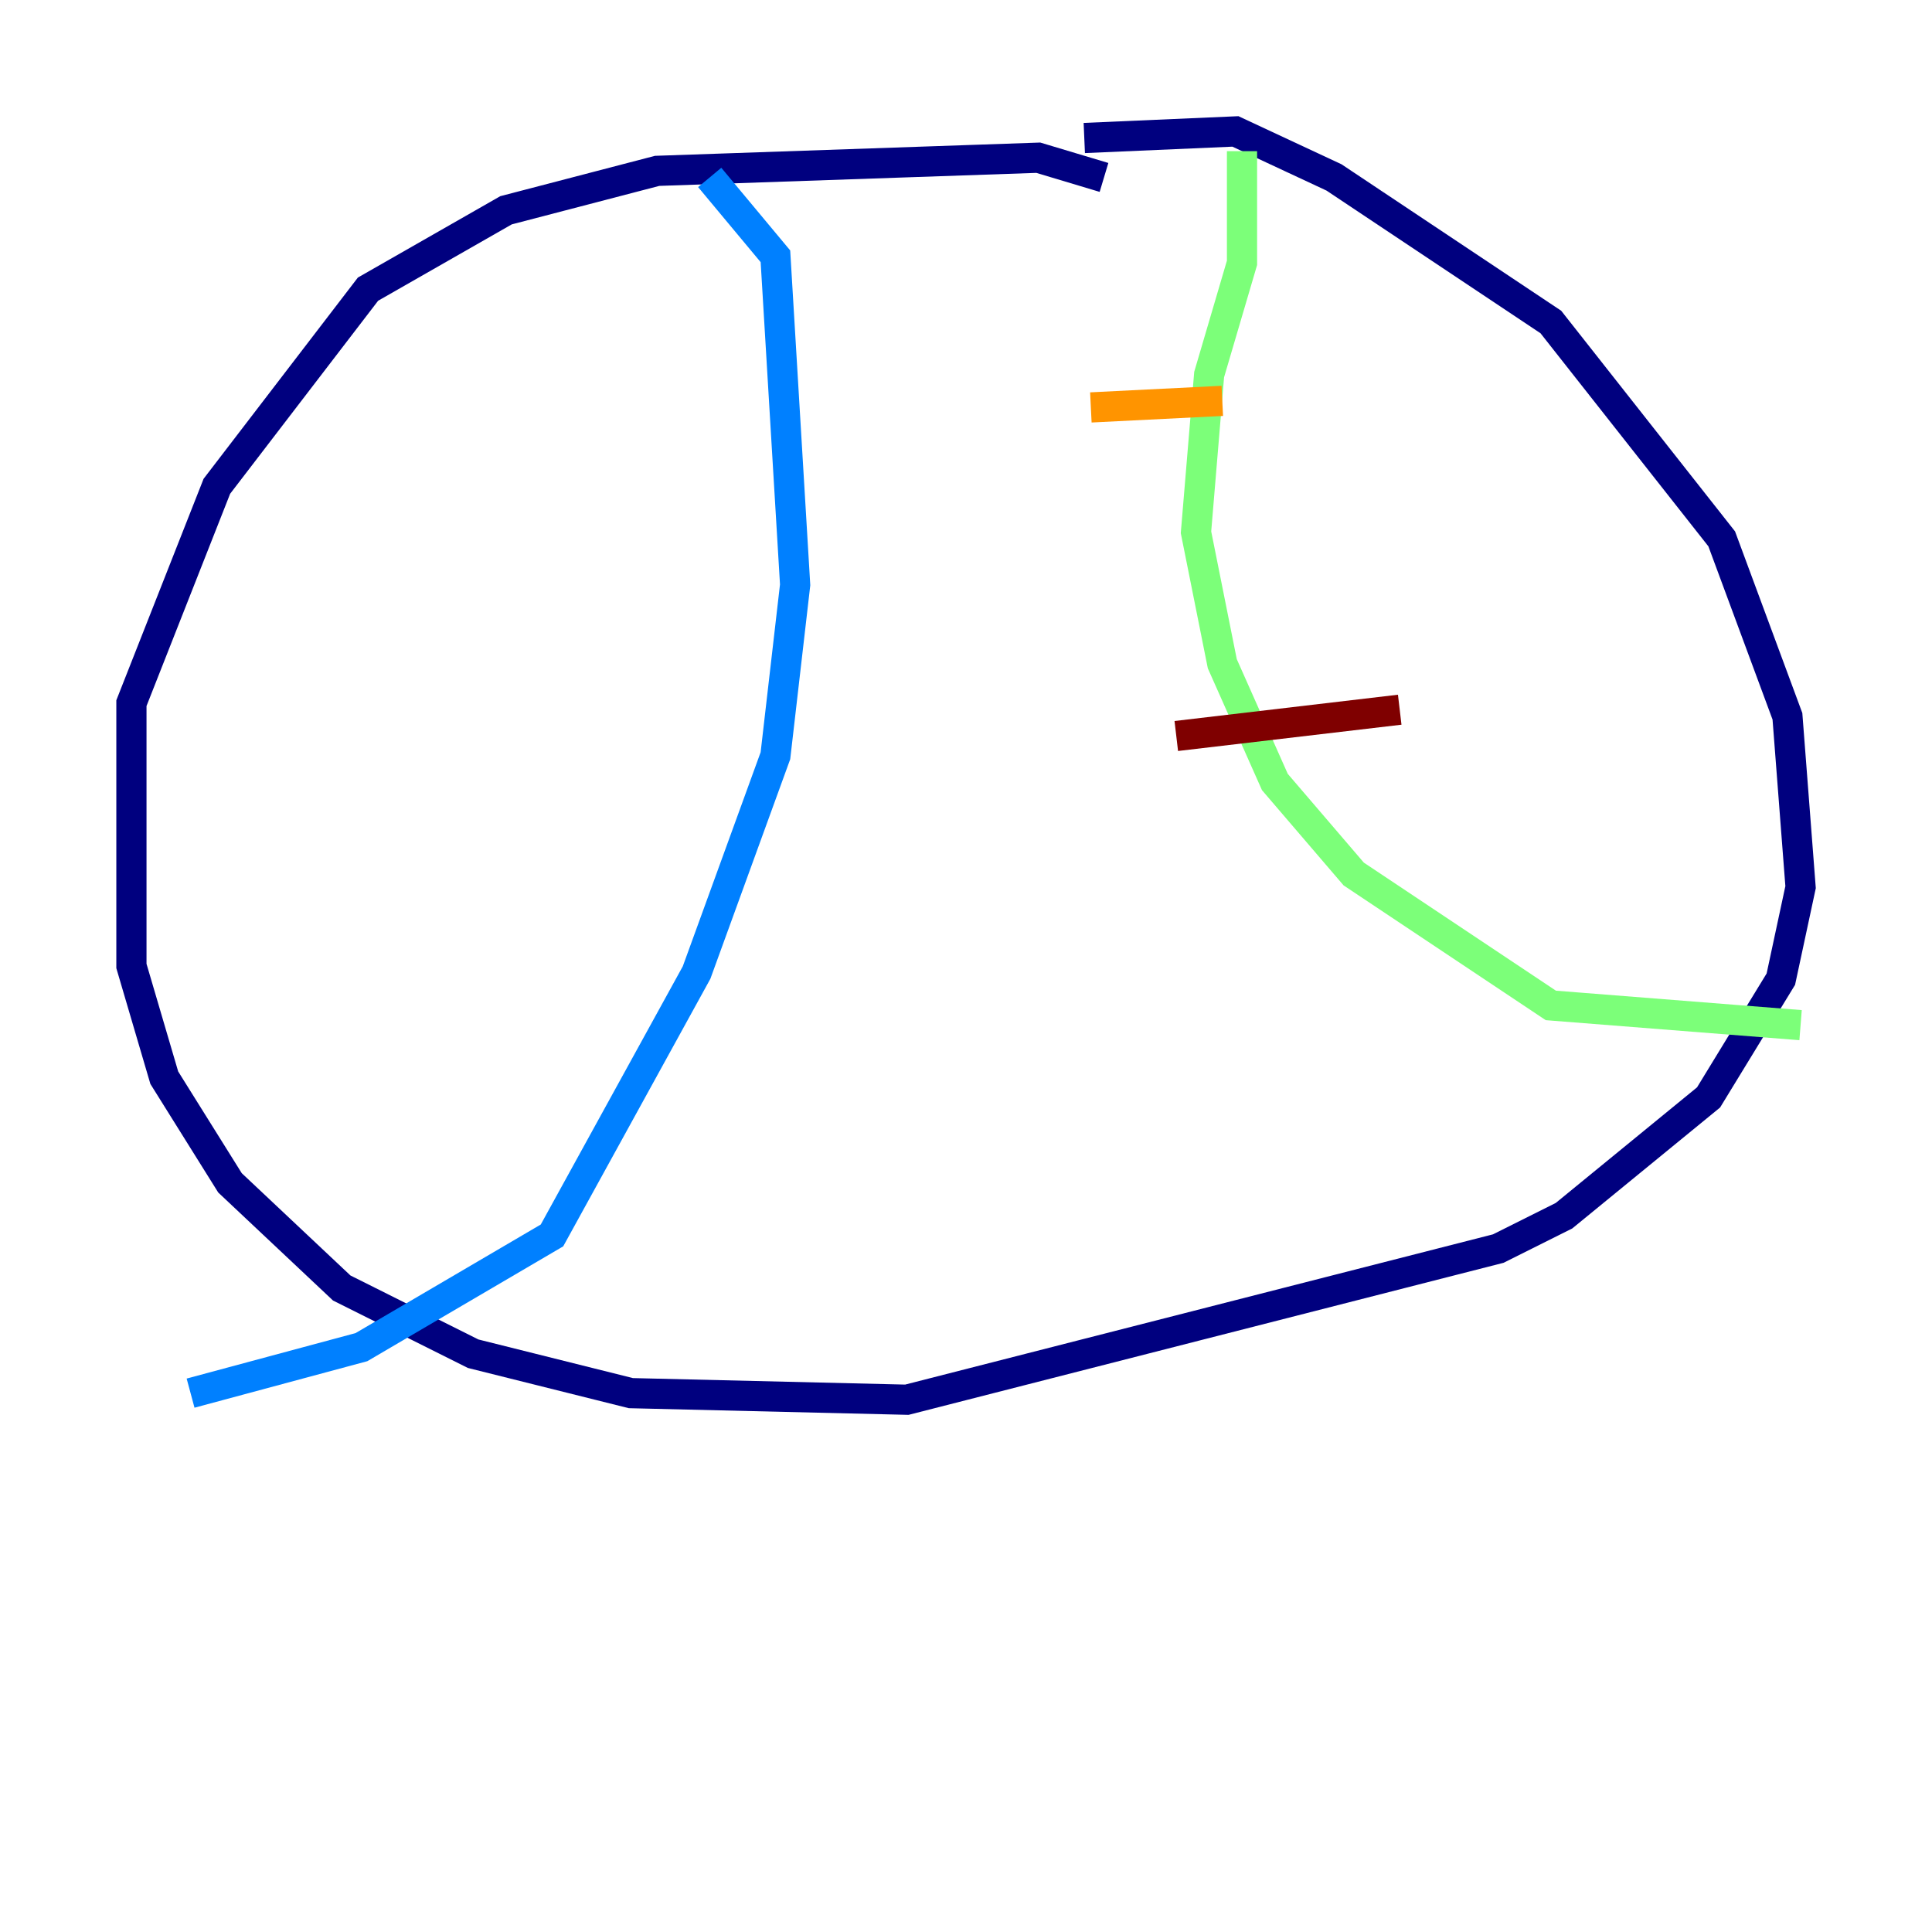 <?xml version="1.0" encoding="utf-8" ?>
<svg baseProfile="tiny" height="128" version="1.2" viewBox="0,0,128,128" width="128" xmlns="http://www.w3.org/2000/svg" xmlns:ev="http://www.w3.org/2001/xml-events" xmlns:xlink="http://www.w3.org/1999/xlink"><defs /><polyline fill="none" points="71.837,9.143 81.85,8.707 88.381,11.755 102.748,21.333 114.068,35.701 118.422,47.456 119.293,58.776 117.986,64.871 113.197,72.707 103.619,80.544 99.265,82.721 60.082,92.735 41.796,92.299 31.347,89.687 22.64,85.333 15.238,78.367 10.884,71.401 8.707,64.0 8.707,46.585 14.367,32.218 24.381,19.157 33.524,13.932 43.537,11.32 68.789,10.449 73.143,11.755" stroke="#00007f" stroke-width="2" /><polyline fill="none" points="47.02,11.755 51.374,16.98 52.68,38.748 51.374,50.068 46.15,64.435 36.571,81.85 23.946,89.252 12.626,92.299" stroke="#0080ff" stroke-width="2" /><polyline fill="none" points="82.286,10.014 82.286,17.415 80.109,24.816 79.238,35.265 80.98,43.973 84.463,51.809 89.687,57.905 102.748,66.612 119.293,67.918" stroke="#7cff79" stroke-width="2" /><polyline fill="none" points="80.98,26.558 72.272,26.993" stroke="#ff9400" stroke-width="2" /><polyline fill="none" points="92.735,47.02 77.932,48.762" stroke="#7f0000" stroke-width="2" /></svg>
